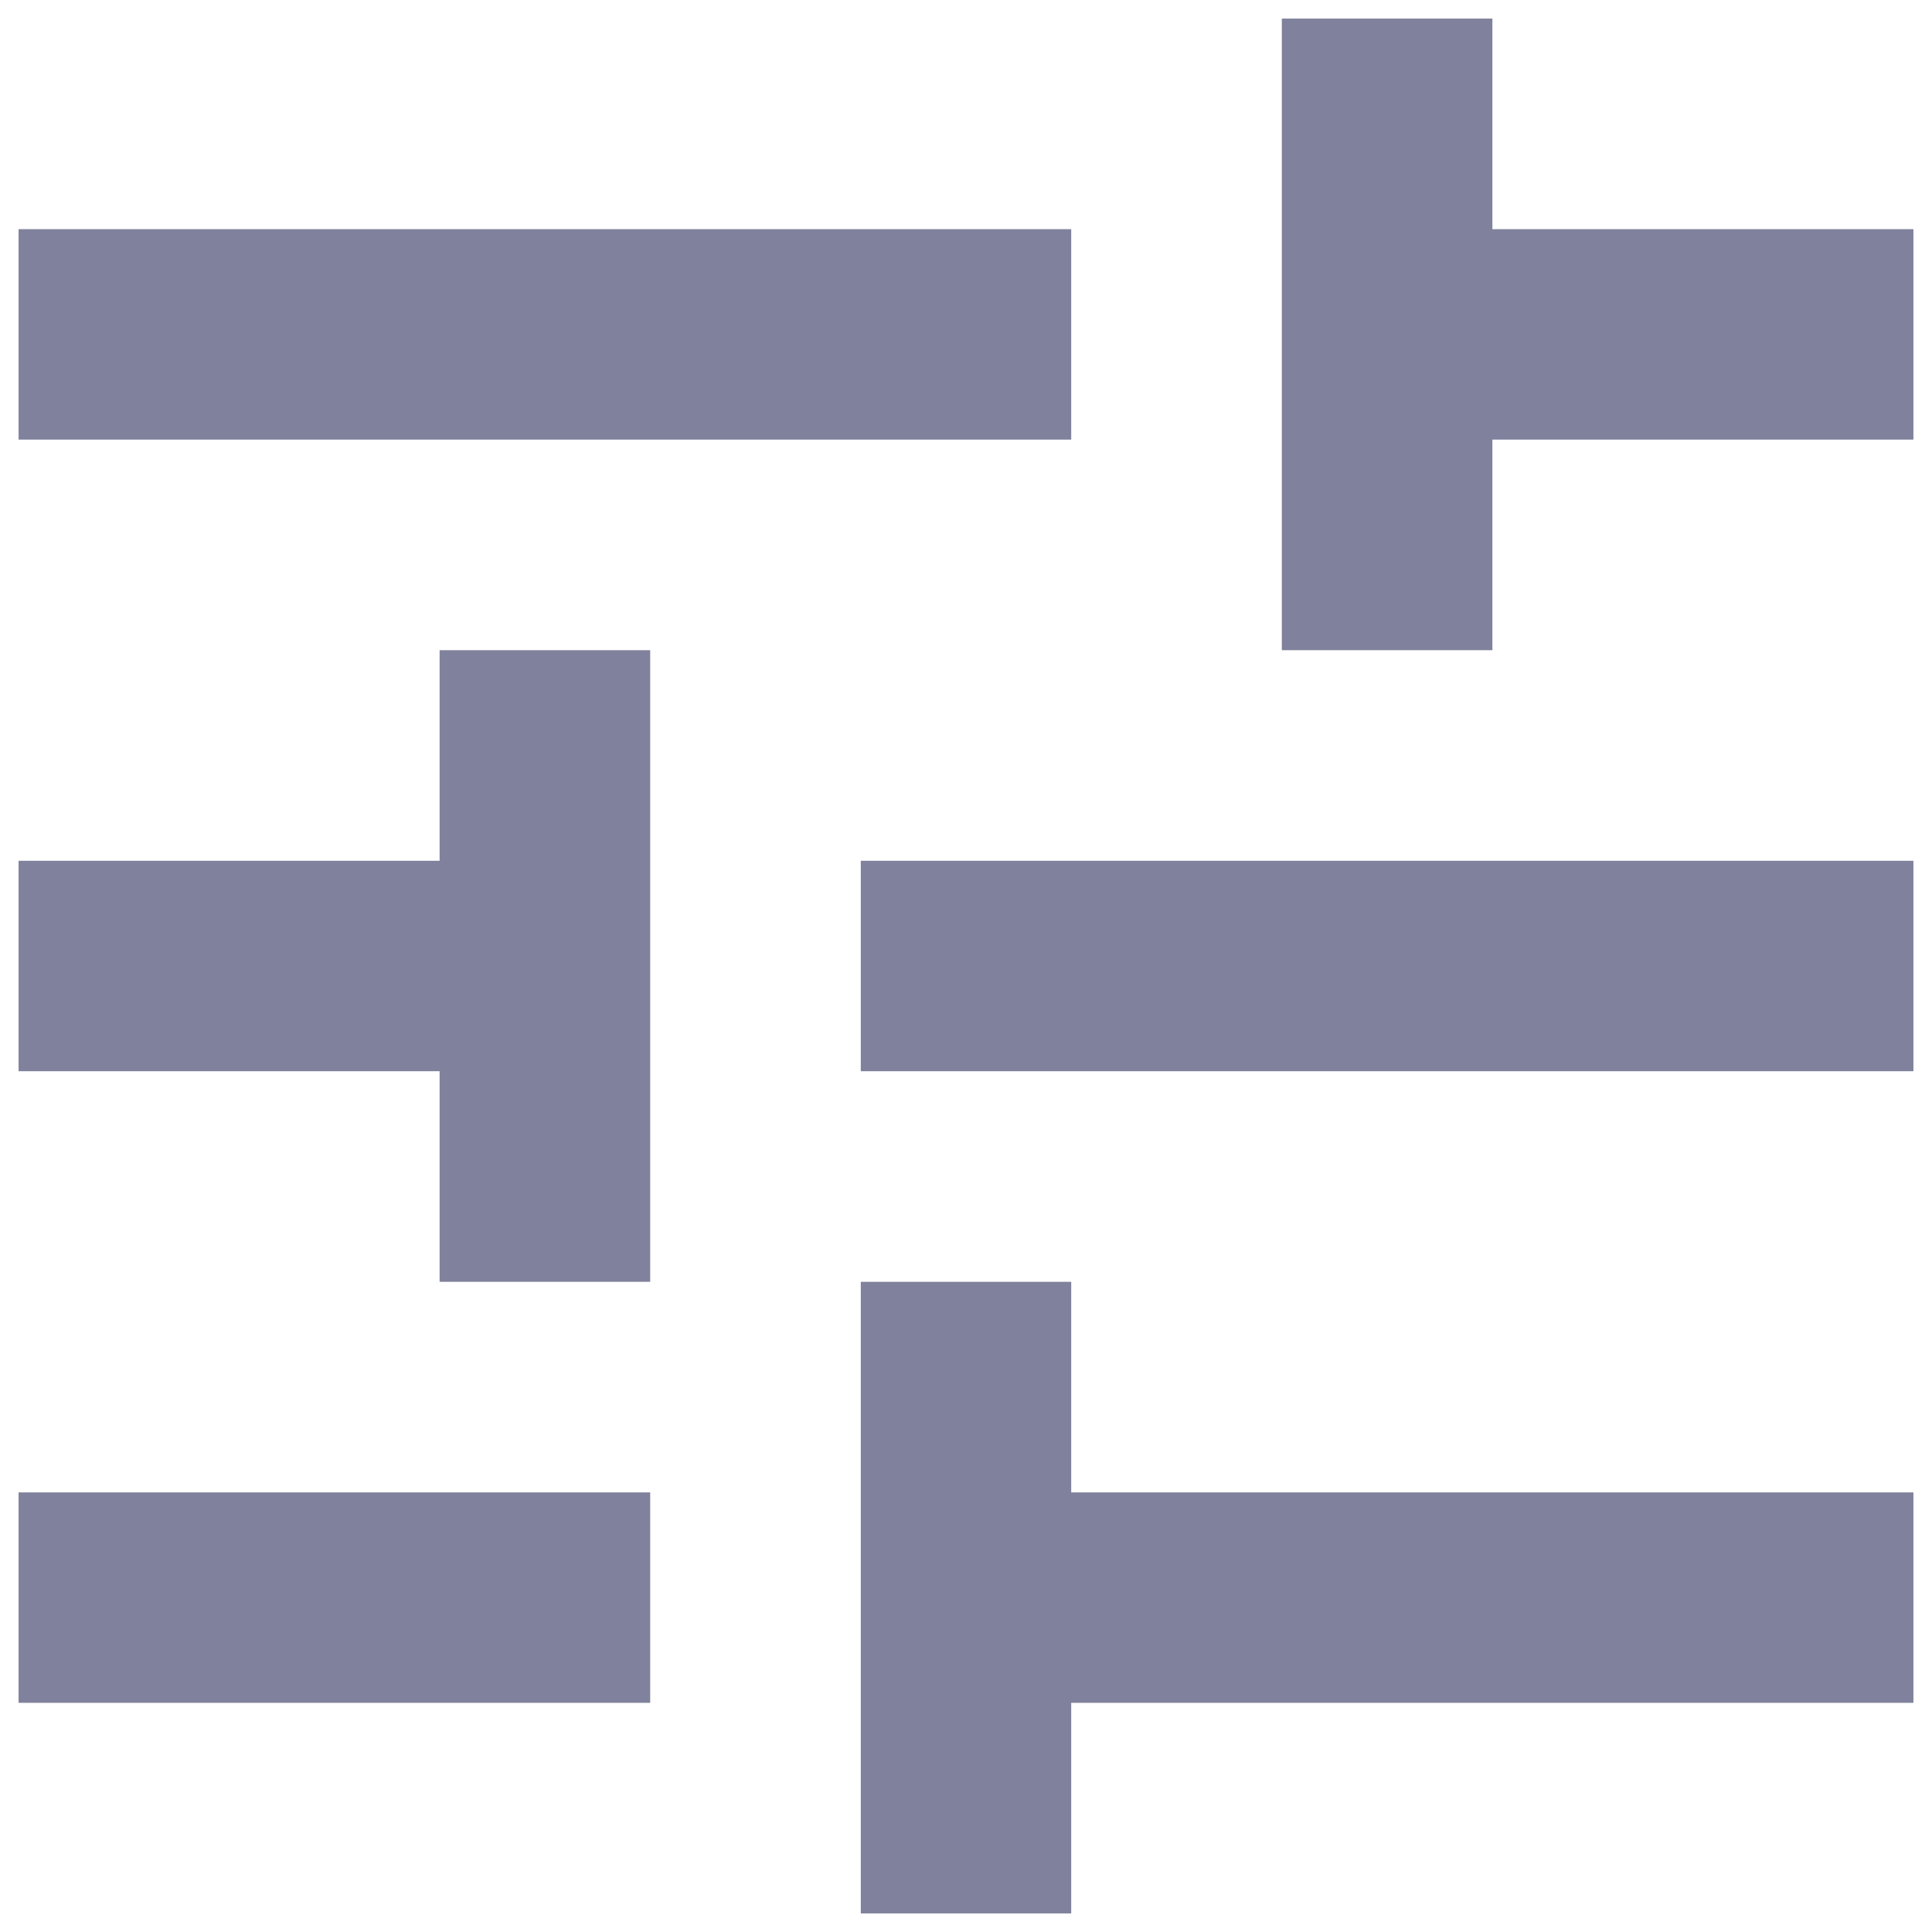 <svg width="13" height="13" viewBox="0 0 13 13" fill="none" xmlns="http://www.w3.org/2000/svg">
<path d="M0.125 10.042V11.458H4.375V10.042H0.125ZM0.125 1.542V2.958H7.208V1.542H0.125ZM7.208 12.875V11.458H12.875V10.042H7.208V8.625H5.792V12.875H7.208ZM2.958 4.375V5.792H0.125V7.208H2.958V8.625H4.375V4.375H2.958ZM12.875 7.208V5.792H5.792V7.208H12.875ZM8.625 4.375H10.042V2.958H12.875V1.542H10.042V0.125H8.625V4.375Z" fill="#80829D"/>
</svg>
